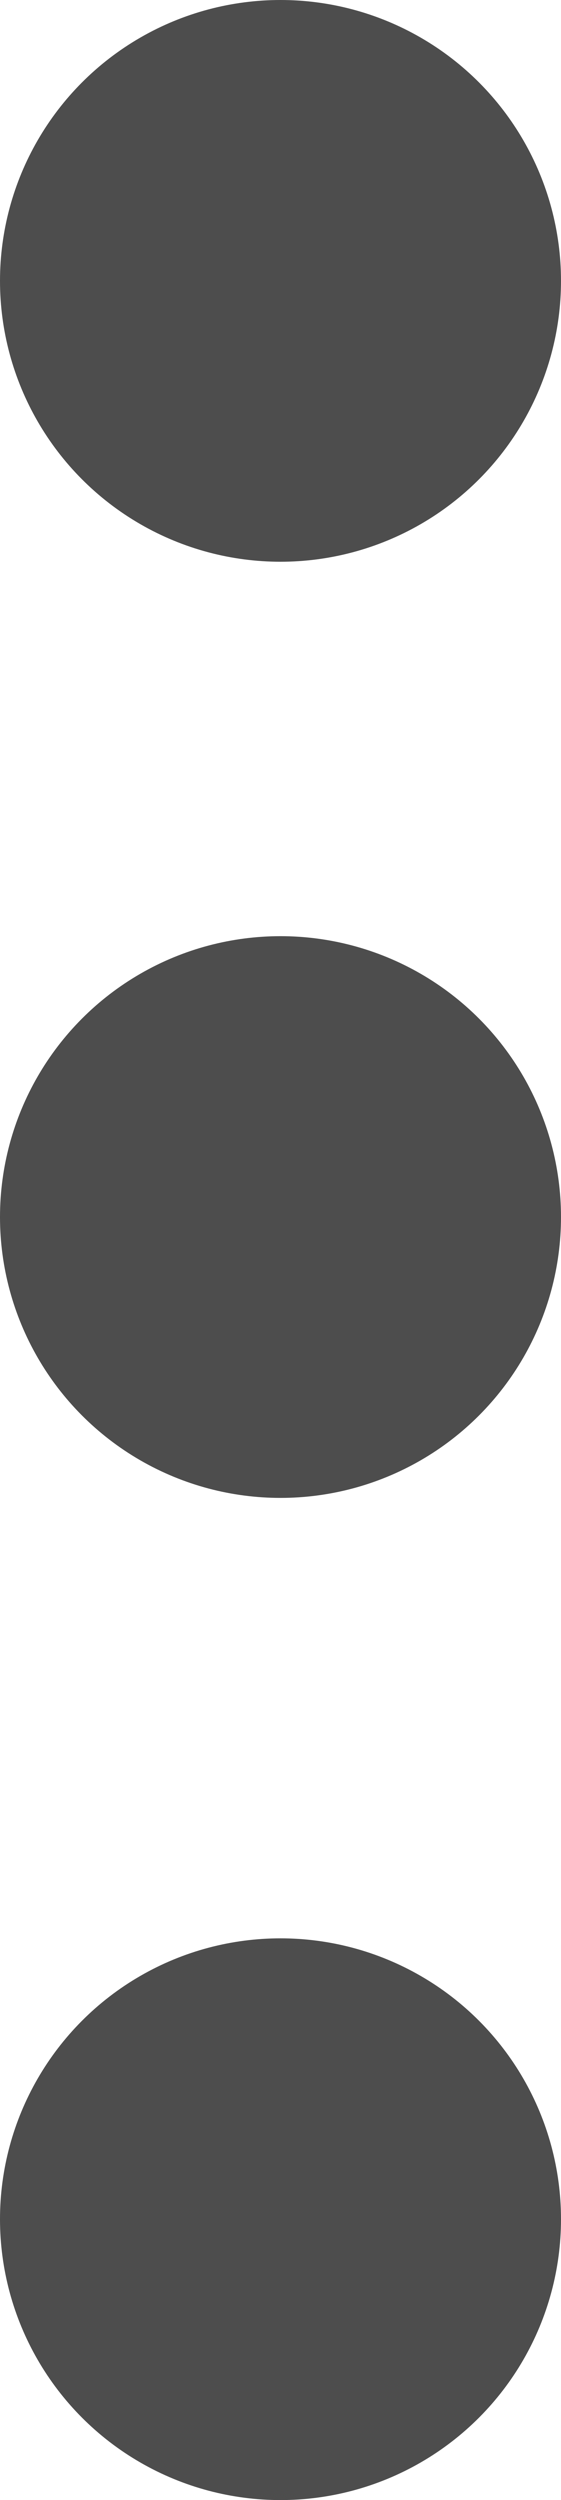 <svg xmlns="http://www.w3.org/2000/svg" width="4.63" height="20.606" viewBox="0 0 4.63 20.606">
  <g id="icon_options_grey" transform="translate(4.63 20.606) rotate(180)">
    <g id="Grupo_149" data-name="Grupo 149" transform="translate(0 0)">
      <circle id="Elipse_1404" data-name="Elipse 1404" cx="2.315" cy="2.315" r="2.315" fill="#4d4d4d"/>
      <circle id="Elipse_1405" data-name="Elipse 1405" cx="2.315" cy="2.315" r="2.315" transform="translate(0 8.26)" fill="#4d4d4d"/>
      <circle id="Elipse_1406" data-name="Elipse 1406" cx="2.315" cy="2.315" r="2.315" transform="translate(0 15.976)" fill="#4d4d4d"/>
    </g>
  </g>
</svg>
